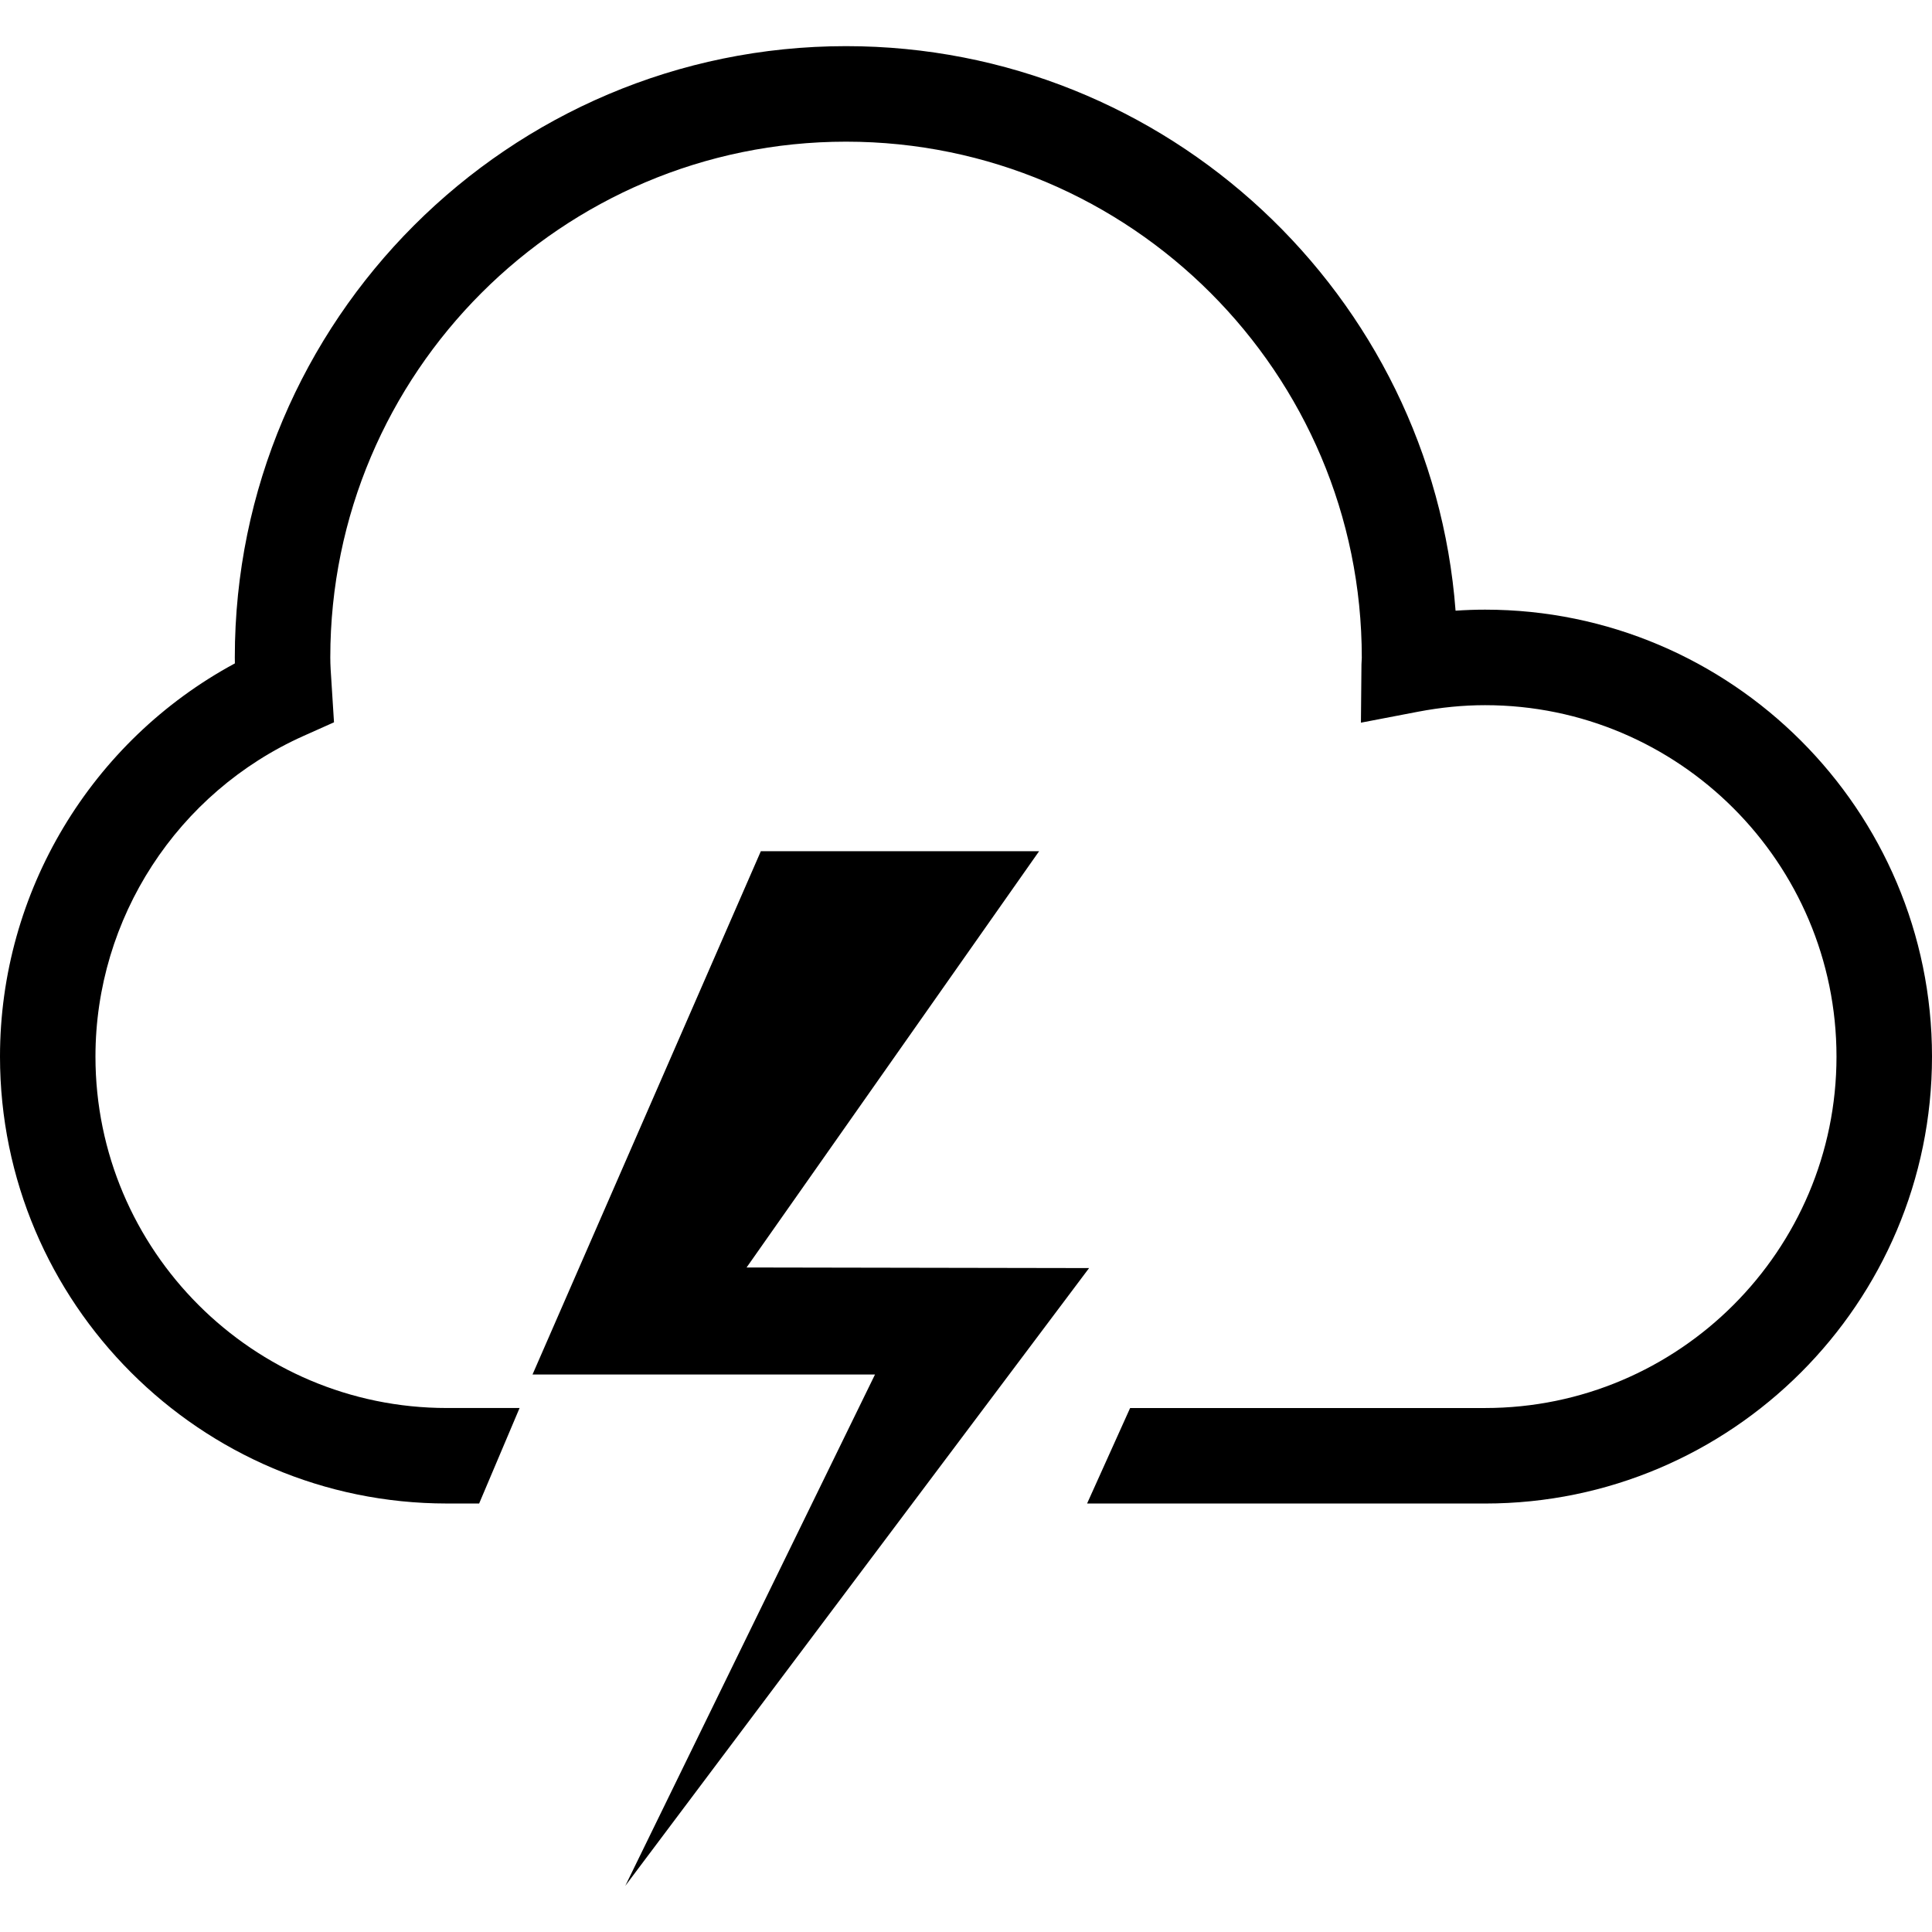 
<svg xmlns="http://www.w3.org/2000/svg" viewBox="0 0 489.778 489.778">
  <path d="M489.778 267.858c0 62.465-50.82 113.298-113.298 113.298H275.584l10.91-24.21h89.986c49.118 0 89.087-39.97 89.087-89.088 0-49.124-39.97-89.09-89.087-89.09-5.515 0-11.22.556-16.952 1.652l-14.522 2.784.136-14.786c.012-.564.04-1.114.083-1.67.012-72.18-58.646-130.834-130.75-130.834-72.093 0-130.743 58.65-130.743 130.75 0 2.02.145 4 .278 5.984l.662 10.465-7.67 3.428C44.926 200.873 24.2 232.793 24.2 267.847c0 49.13 39.965 89.094 89.083 89.094h18.436l-10.253 24.21h-8.17C50.823 381.15 0 330.323 0 267.846c0-41.753 23.11-80.01 59.545-99.67-.012-.508-.018-1.01-.018-1.52 0-85.445 69.51-154.958 154.954-154.958 81.46 0 148.446 63.177 154.517 143.114 2.52-.168 5.013-.26 7.483-.26 62.477.006 113.298 50.83 113.298 113.306zm-213.686 53.61l-86.826-.153 74.153-105.52h-70.54L135 348.444h86.822l-63.31 129.636 117.58-156.61z"/>
</svg>